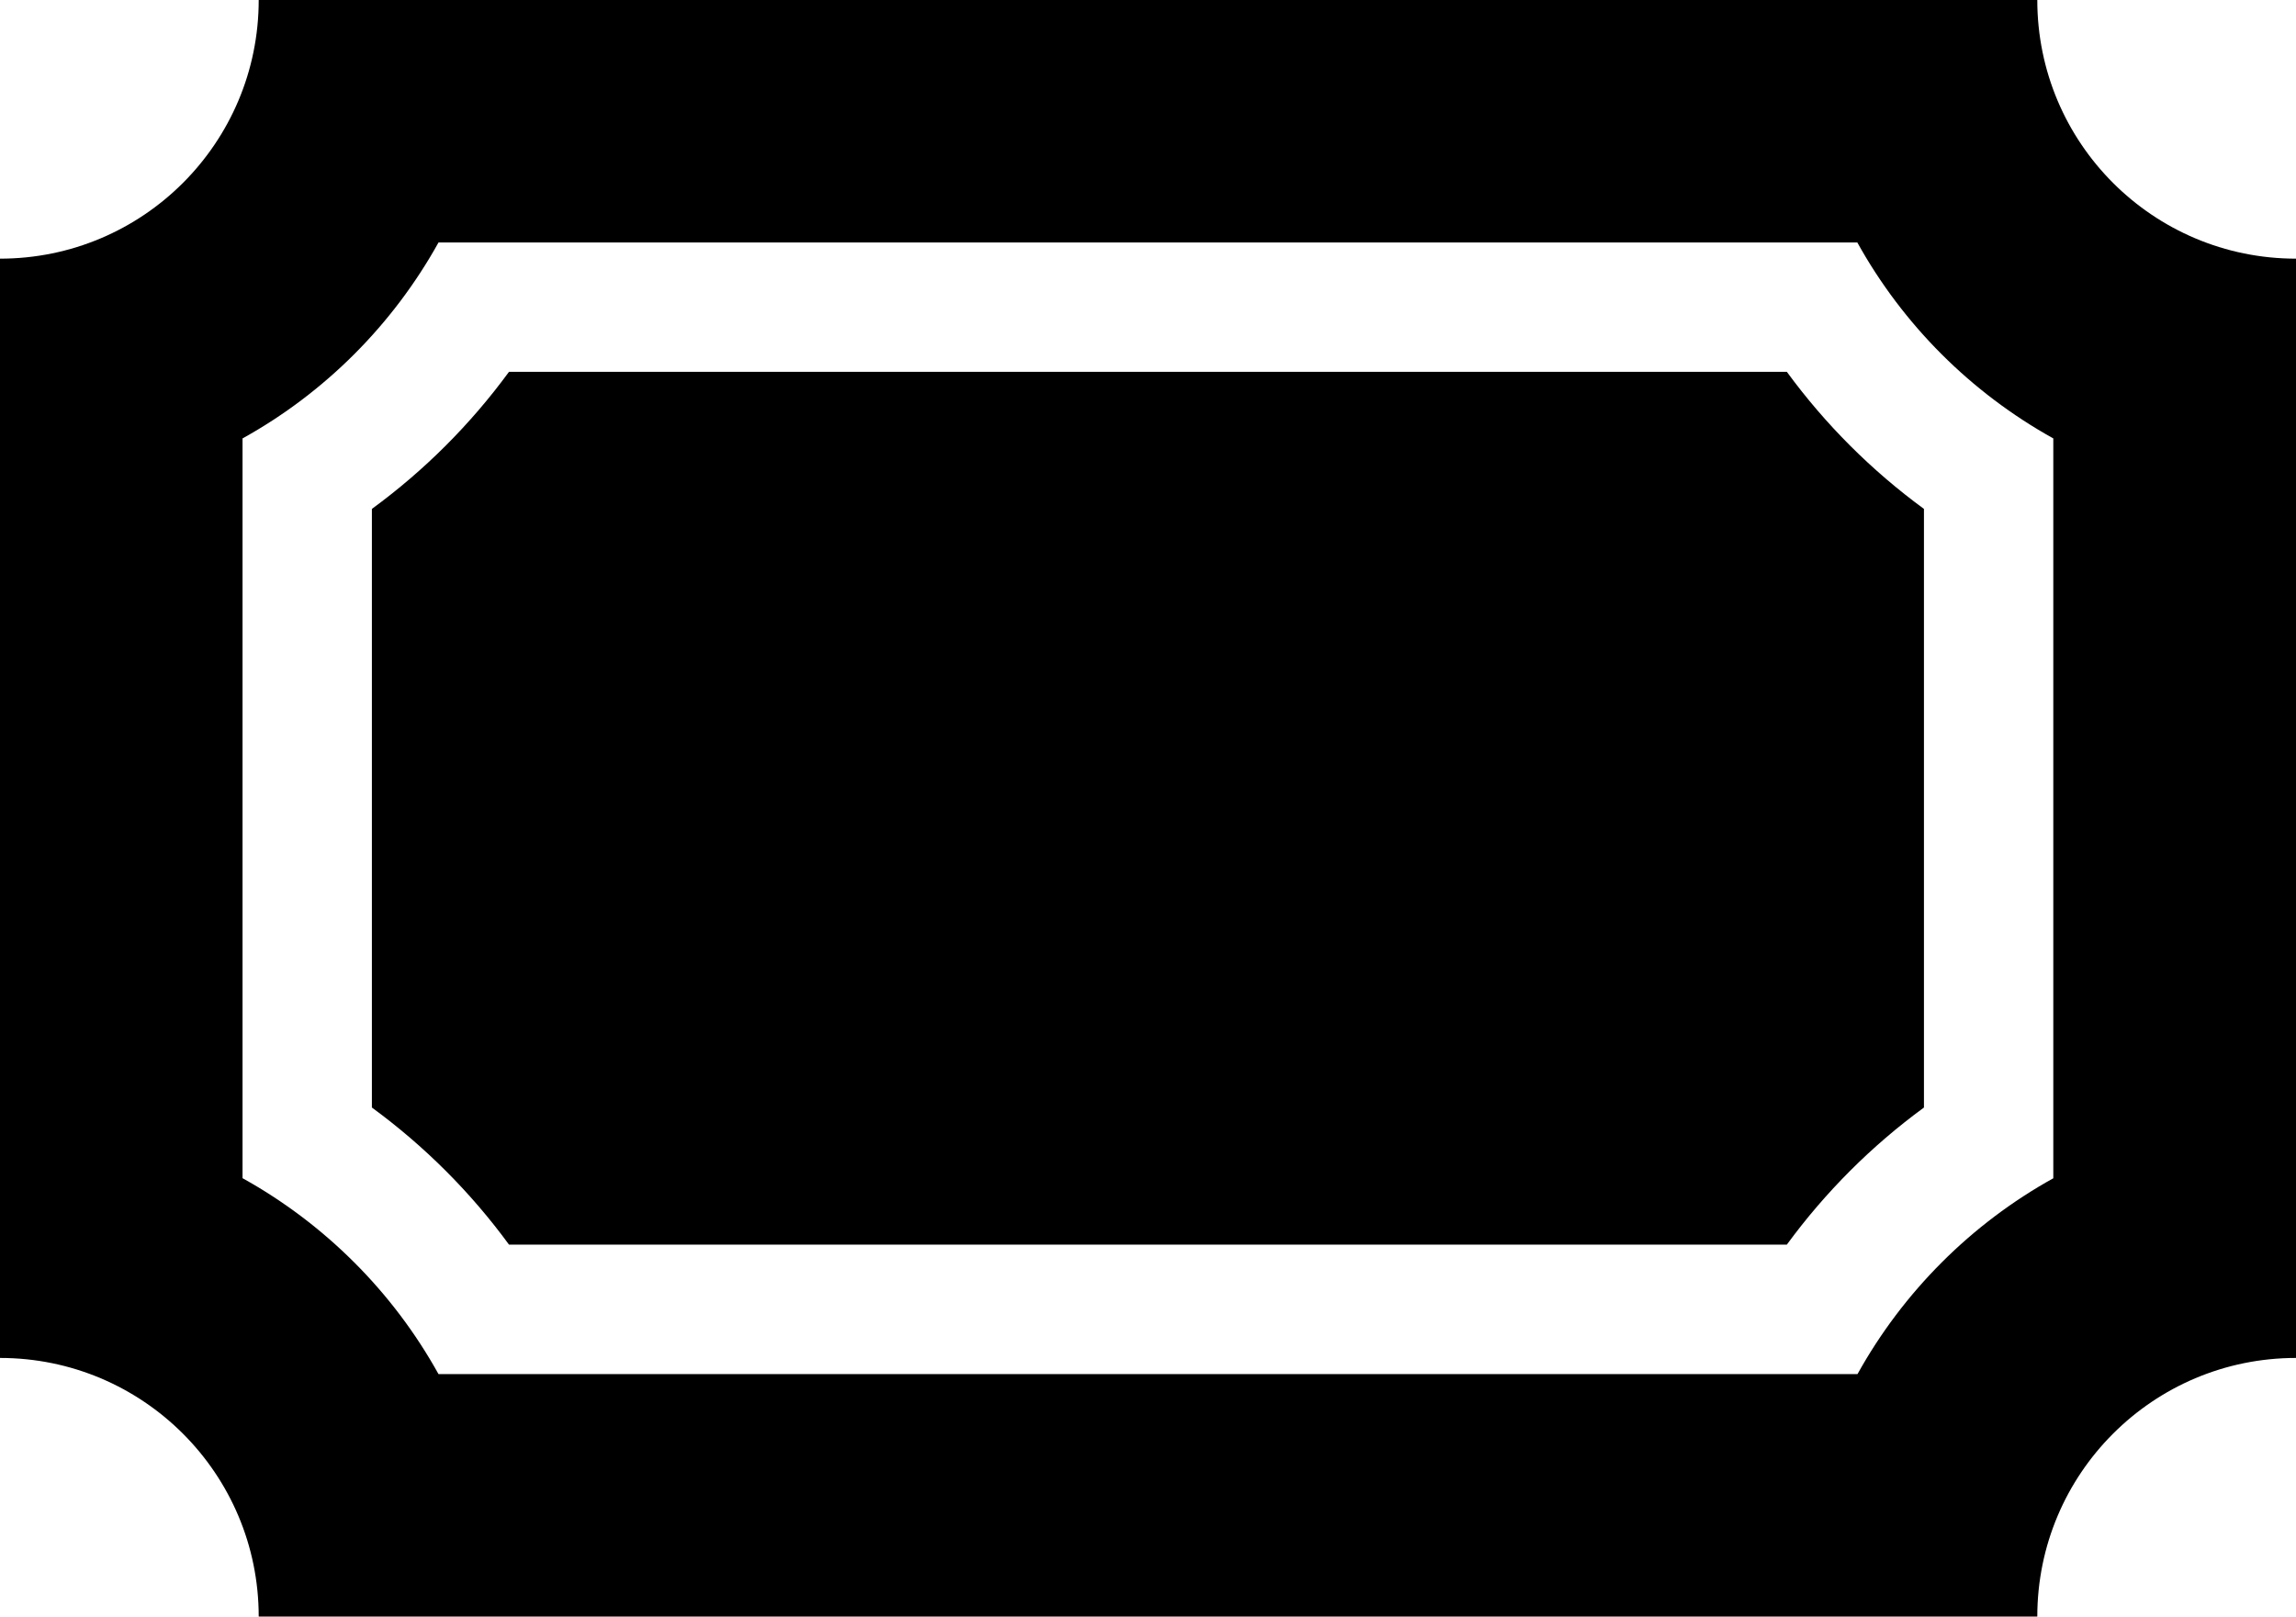 <?xml version="1.0" encoding="UTF-8"?>
<svg id="Layer_2" data-name="Layer 2" xmlns="http://www.w3.org/2000/svg" viewBox="0 0 142 100">
  <g id="Icon_2" data-name="Icon 2">
    <g id="Icon_2-2" data-name="Icon 2">
      <g>
        <path d="m110.52,23H31.48c-2.38,3.25-5.24,6.11-8.48,8.48v37.03c3.25,2.38,6.11,5.24,8.48,8.48h79.03c2.38-3.25,5.24-6.11,8.48-8.48V31.48c-3.25-2.38-6.11-5.24-8.48-8.48Z"/>
        <path d="m126,0H16c0,8.84-7.16,16-16,16v68c8.84,0,16,7.16,16,16h110c0-8.84,7.16-16,16-16V16c-8.84,0-16-7.16-16-16Zm1,72.88c-5.09,2.82-9.3,7.04-12.12,12.12H27.12c-2.82-5.09-7.04-9.3-12.12-12.12V27.12c5.09-2.82,9.3-7.04,12.12-12.12h87.75c2.82,5.09,7.04,9.3,12.12,12.12v45.75Z"/>
      </g>
    </g>
  </g>
</svg>